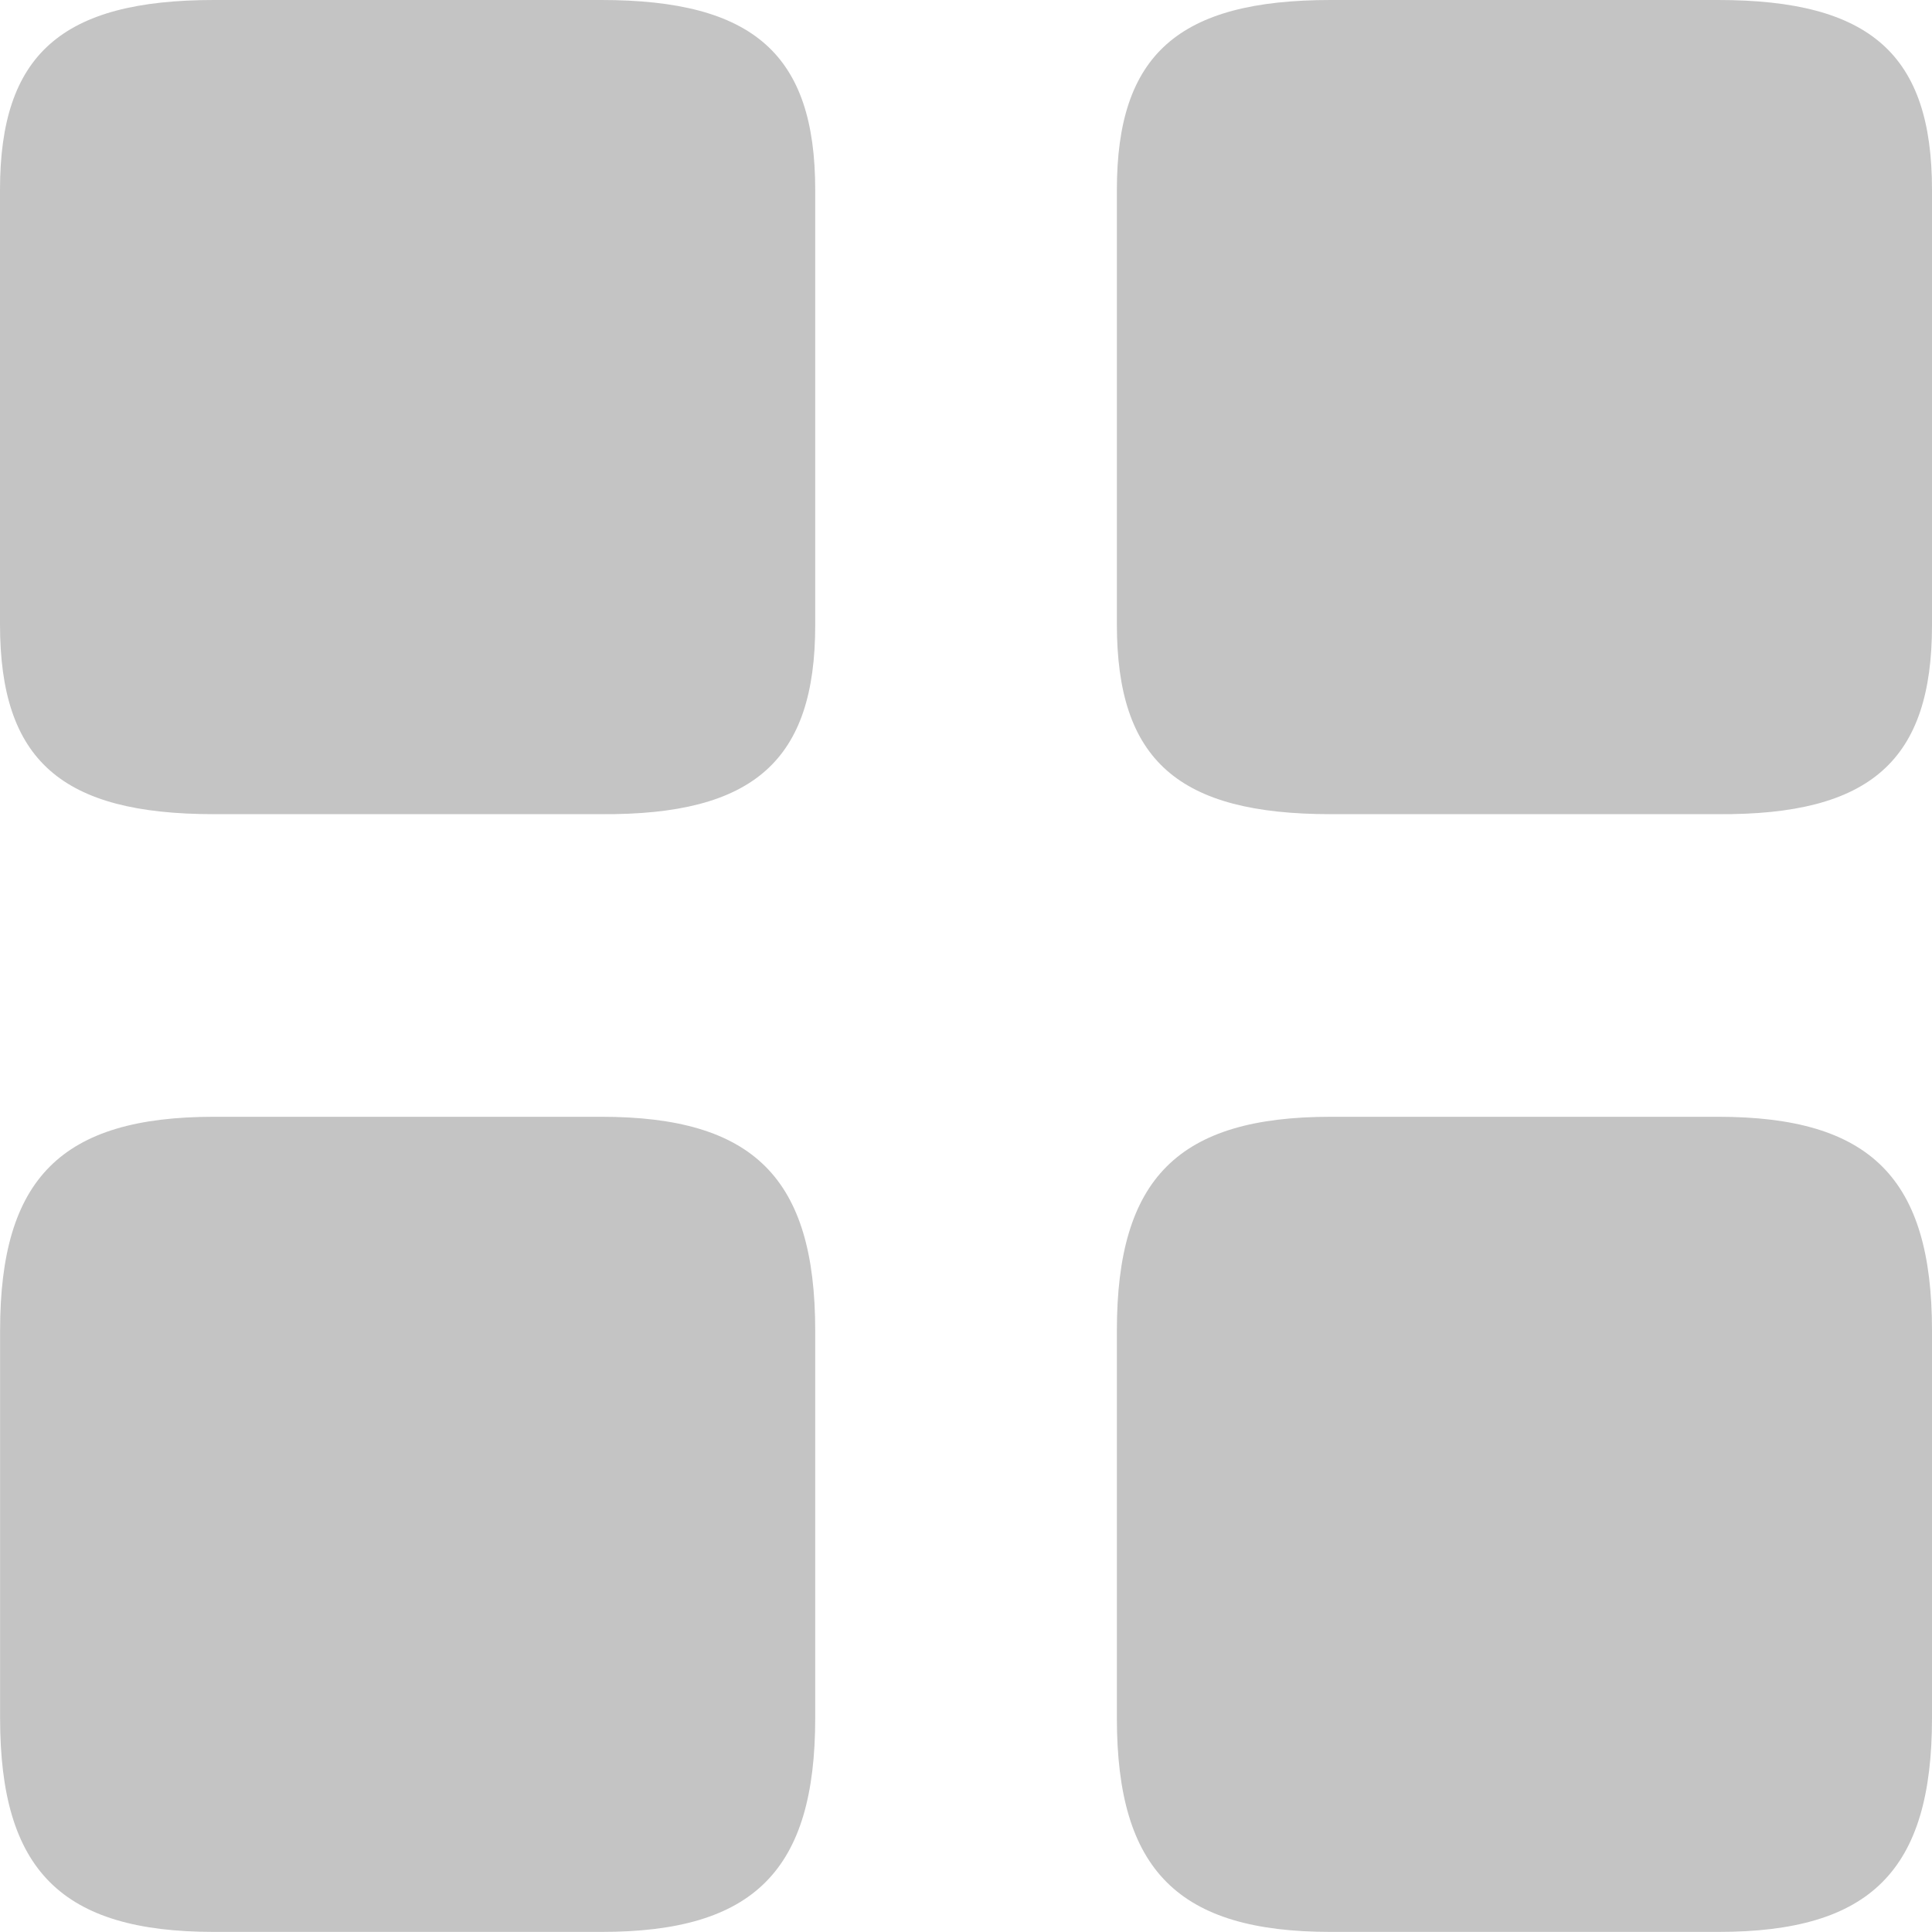 <svg xmlns="http://www.w3.org/2000/svg" width="22" height="22" viewBox="0 0 22 22">
  <g id="Group_3" data-name="Group 3" transform="translate(-42 -219.25)">
    <path id="Path_23" data-name="Path 23" d="M342.783,63.12V58.162c0-1.54-.7-2.162-2.435-2.162h-4.412c-1.736,0-2.435.622-2.435,2.162v4.947c0,1.551.7,2.162,2.435,2.162h4.412C342.084,65.283,342.783,64.66,342.783,63.12Z" transform="translate(-278.783 163.25)" fill="#c4c4c4"/>
    <path id="Path_24" data-name="Path 24" d="M342.783,74.347V69.935c0-1.736-.7-2.435-2.435-2.435h-4.412c-1.736,0-2.435.7-2.435,2.435v4.412c0,1.736.7,2.435,2.435,2.435h4.412C342.084,76.783,342.783,76.084,342.783,74.347Z" transform="translate(-278.783 164.467)" fill="#c4c4c4"/>
    <path id="Path_25" data-name="Path 25" d="M331.283,63.12V58.162c0-1.54-.7-2.162-2.435-2.162h-4.412C322.7,56,322,56.622,322,58.162v4.947c0,1.551.7,2.162,2.435,2.162h4.412C330.584,65.283,331.283,64.66,331.283,63.12Z" transform="translate(-280 163.25)" fill="#c4c4c4"/>
    <path id="Path_26" data-name="Path 26" d="M331.283,74.347V69.935c0-1.736-.7-2.435-2.435-2.435h-4.412c-1.736,0-2.435.7-2.435,2.435v4.412c0,1.736.7,2.435,2.435,2.435h4.412C330.584,76.783,331.283,76.084,331.283,74.347Z" transform="translate(-280 164.467)" fill="#c4c4c4"/>
  </g>
</svg>
